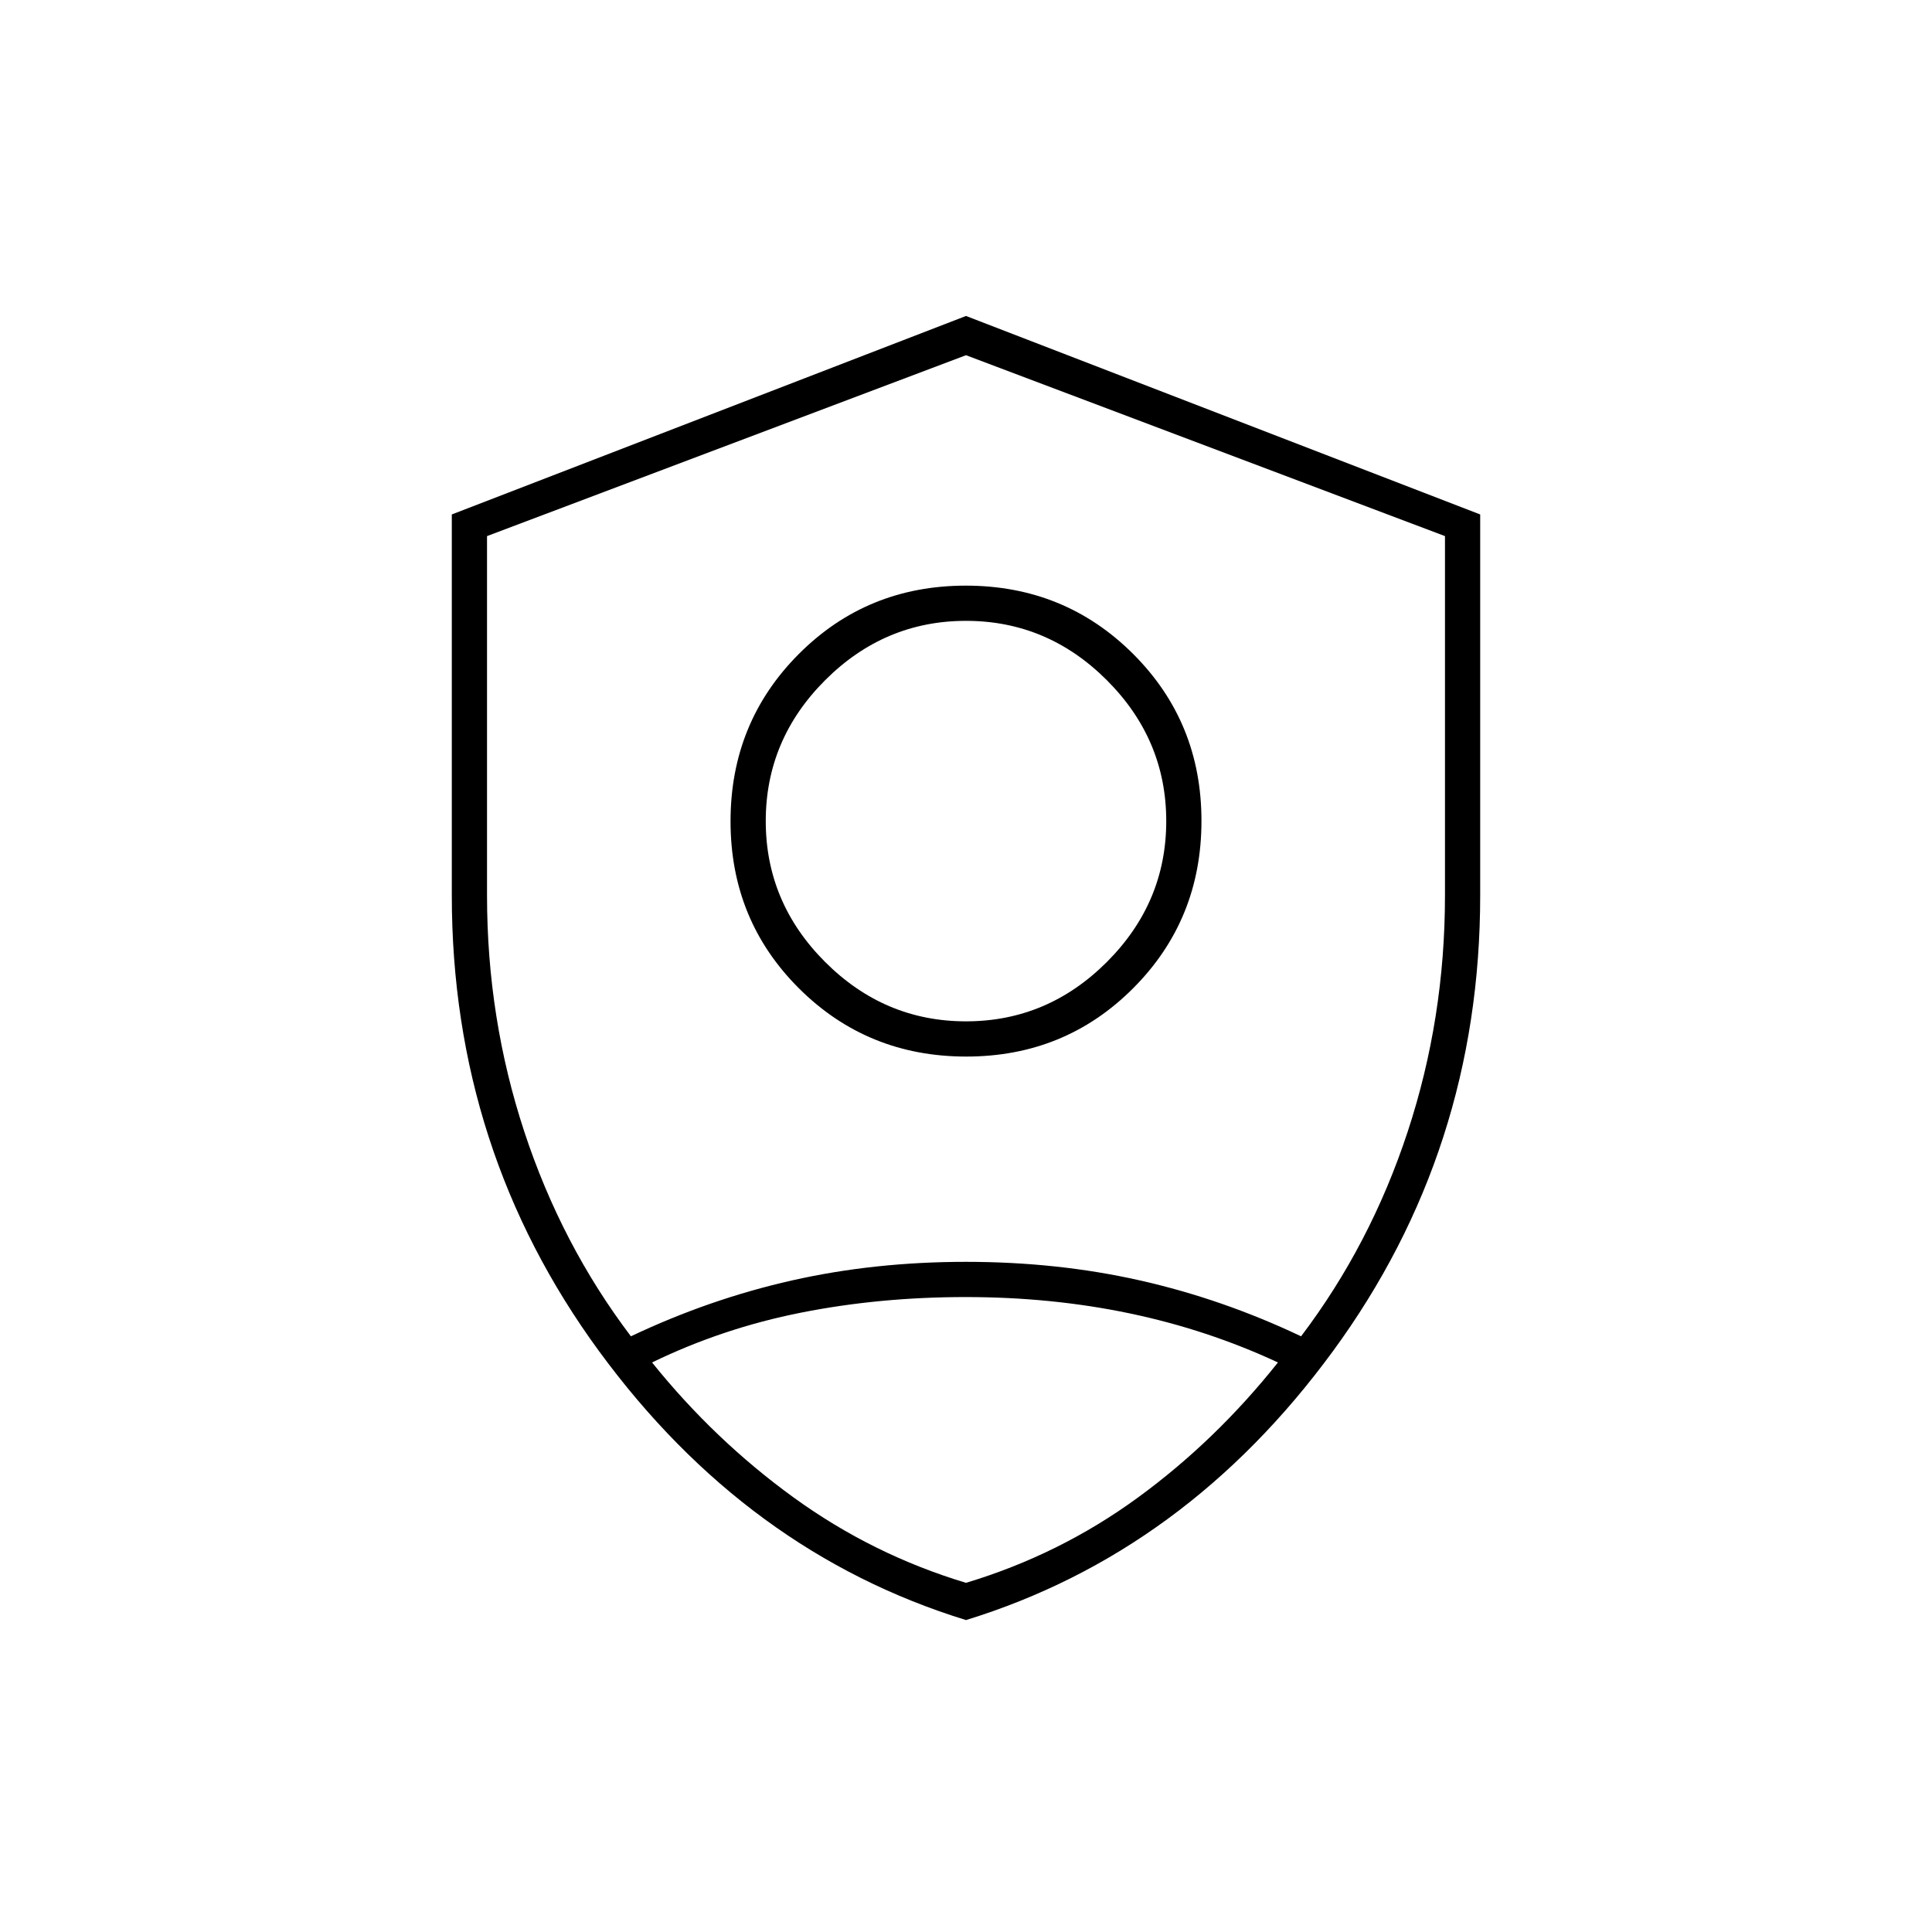 <svg xmlns="http://www.w3.org/2000/svg" height="20" viewBox="0 -960 960 960" width="20"><path d="M480.111-435Q431-435 397-468.889q-34-33.89-34-83Q363-601 396.889-635q33.89-34 83-34Q529-669 563-635.111q34 33.89 34 83Q597-503 563.111-469q-33.89 34-83 34ZM480-452.5q40.5 0 70-29.5t29.5-70q0-40.5-29.5-70t-70-29.5q-40.5 0-70 29.5t-29.5 70q0 40.5 29.5 70t70 29.5Zm0 297.5q-109.045-33.567-182.273-133.527Q224.5-388.486 224.5-515.062v-189.31L480-803l255.5 98.628v189.31q0 126.576-73.227 226.535Q589.045-188.567 480-155Zm0-323Zm0-305.5-238 89.887V-515q0 61 18.5 117.25t53 101.75q39-18.5 79.979-27.75t86.5-9.25q45.521 0 86.521 9.25t80 27.75q34.5-45.5 53-101.75T718-515v-178.613L480-783.5Zm-.114 468q-42.867 0-81.876 7.75Q359-300 324-283q30.948 38.5 70.224 67T480-173.5q46.5-14 85.25-42.25T635-283q-34.926-16.267-73.661-24.383-38.734-8.117-81.453-8.117Z"/></svg>